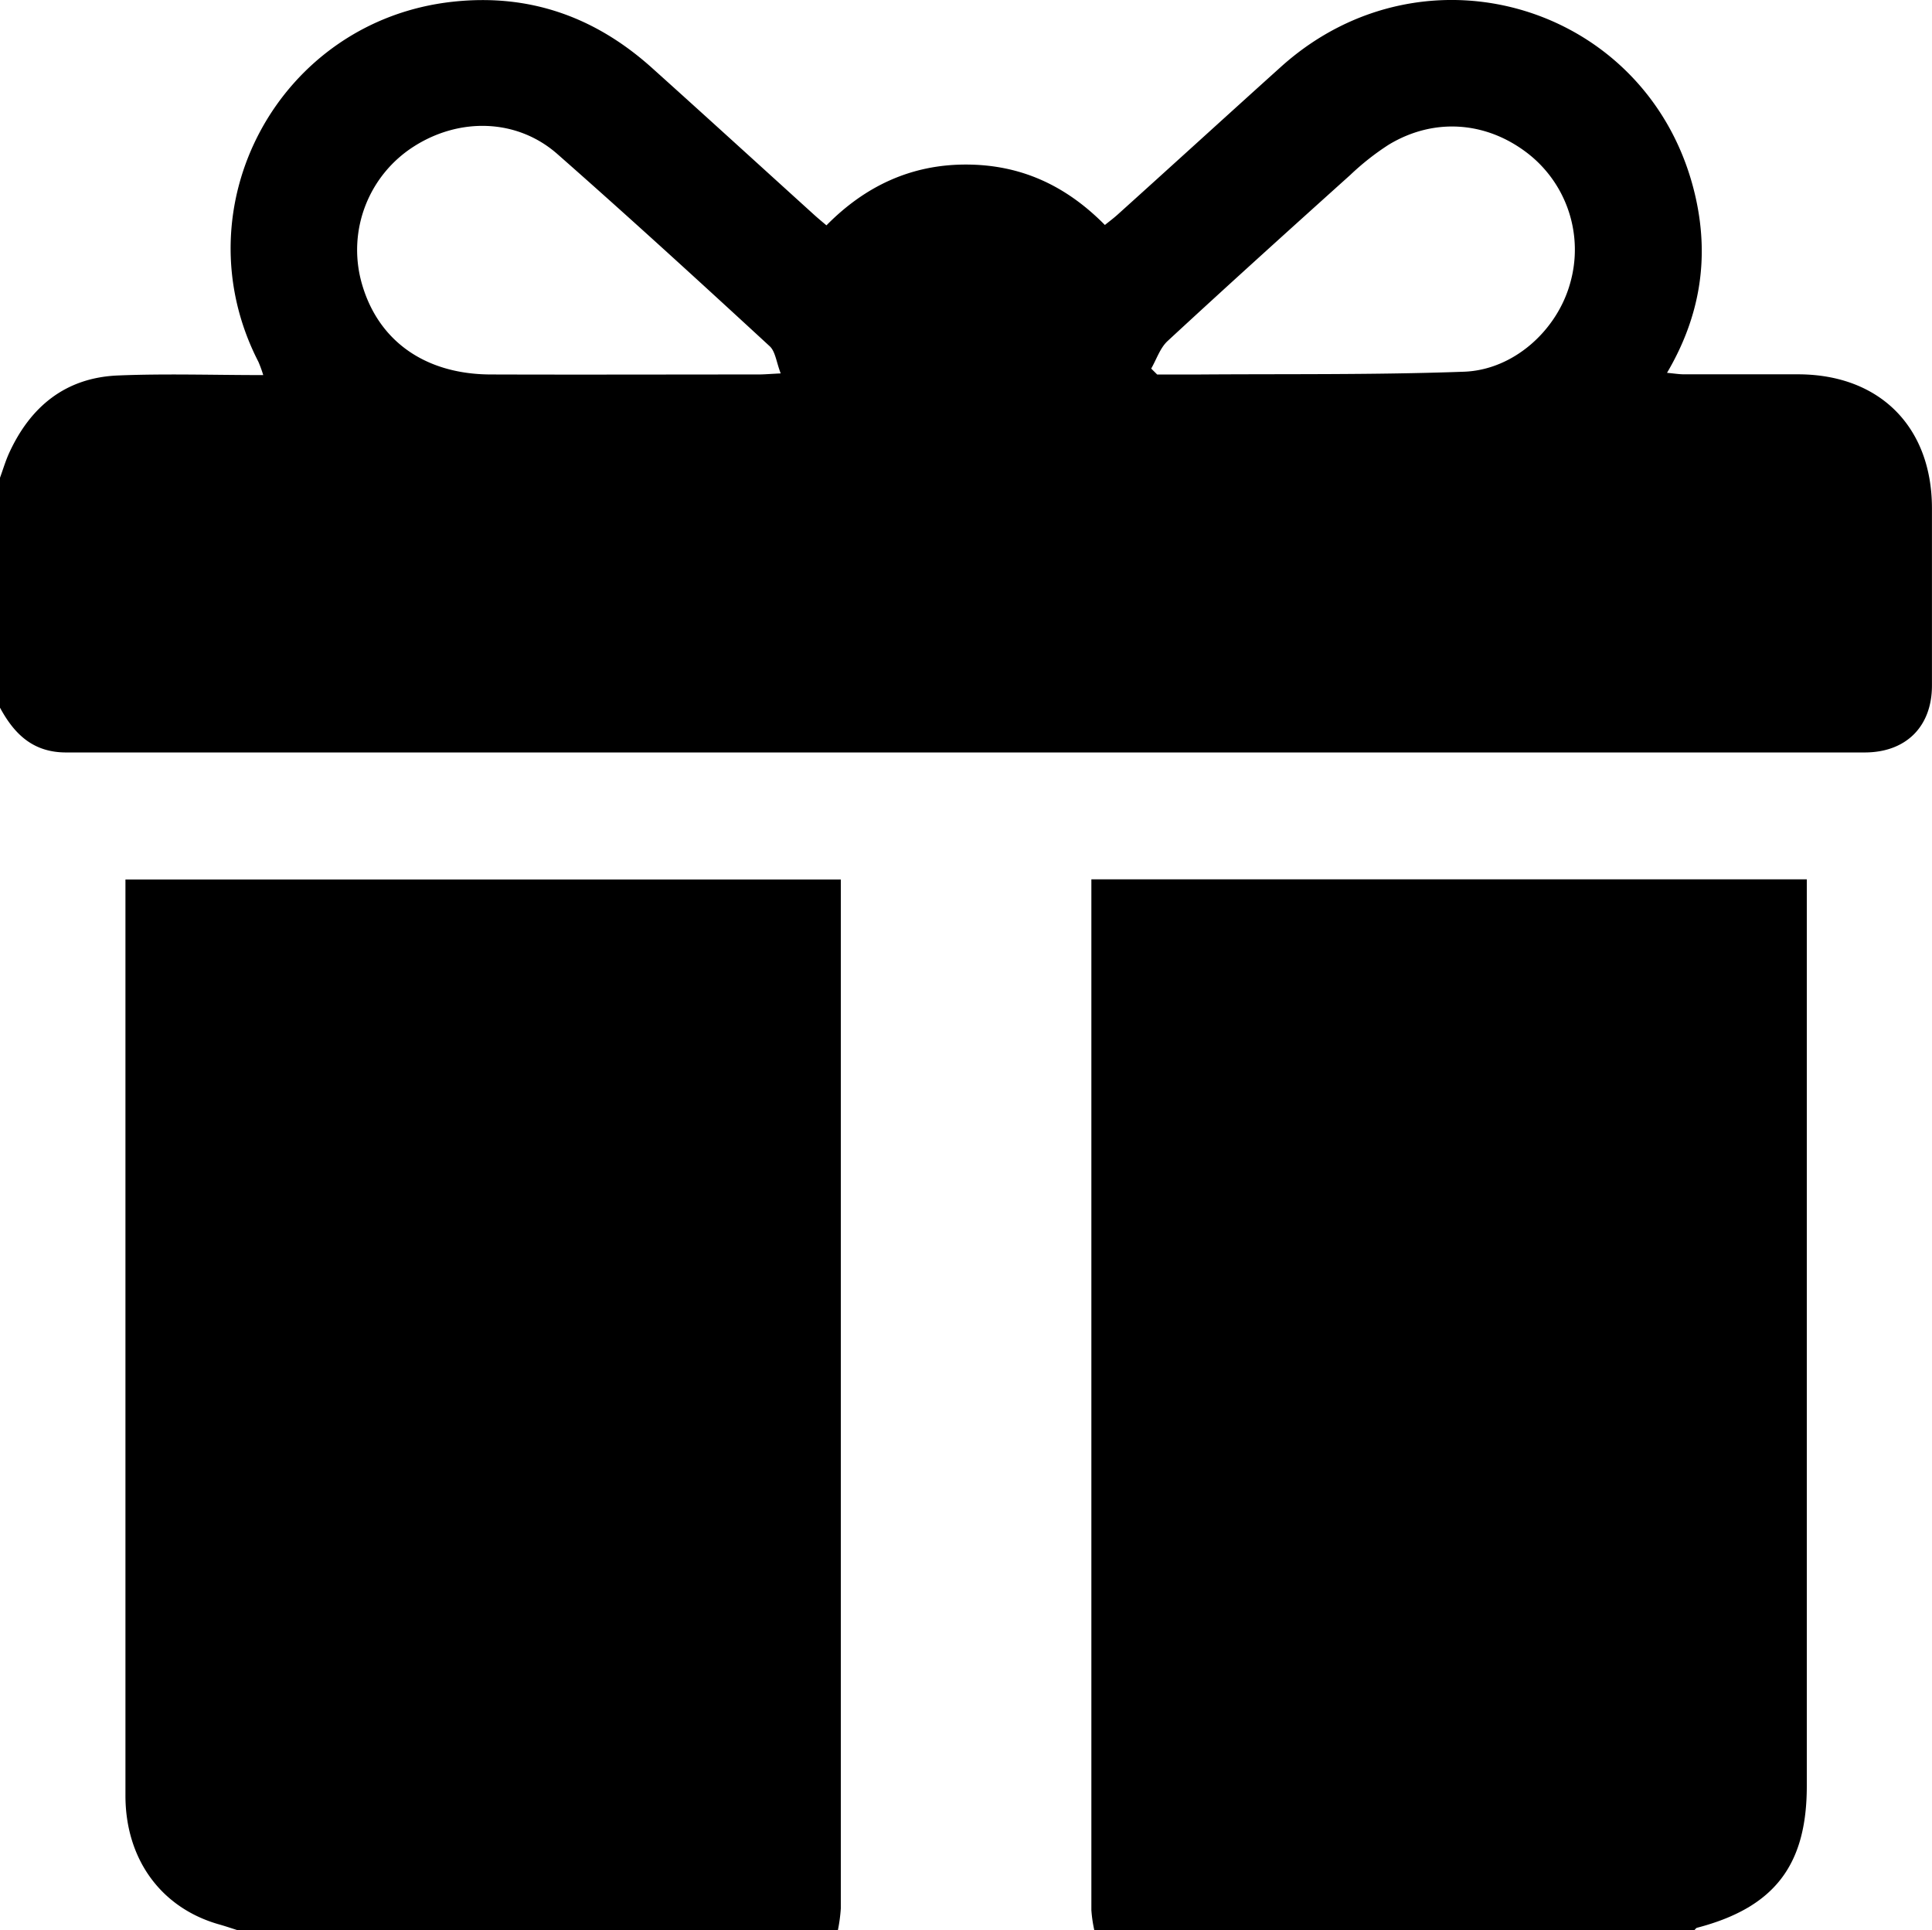 <svg id="Layer_1" data-name="Layer 1" xmlns="http://www.w3.org/2000/svg" viewBox="0 0 400.43 400"><path d="M0,99c.62-1.69,1.13-3.43,1.87-5.07C6.3,84.22,13.62,78.26,24.42,77.81c9.88-.41,19.79-.08,30.14-.08a26.11,26.11,0,0,0-1-2.75C37,42.8,57.89,4.22,93.93.35c15.9-1.71,29.49,3.2,41.22,13.74,11.25,10.11,22.41,20.29,33.61,30.44.76.69,1.55,1.34,2.53,2.17,8-8.12,17.53-12.61,28.92-12.6S220.93,38.45,229,46.62c.91-.73,1.81-1.4,2.64-2.15C243,34.24,254.22,24,265.57,13.78,295.79-13.32,342.66,1.53,351.46,41c2.8,12.58.93,24.58-5.95,36.26,1.45.13,2.51.31,3.57.31,7.95,0,15.9,0,23.85,0,16.79.13,27.48,11,27.49,27.75q0,18.36,0,36.74c0,8.51-5.38,13.86-13.92,13.87q-186.3,0-372.6,0C6.93,156,3,152.2,0,146.65ZM161.81,77.38c-.91-2.36-1.1-4.54-2.28-5.63C145,58.36,130.39,45,115.52,31.92c-8.35-7.34-20.26-7.64-29.77-1.55a25.42,25.42,0,0,0-10.9,27.87c3.23,12.16,13,19.31,26.82,19.36,18.49.06,37,0,55.47,0C158.29,77.6,159.44,77.5,161.81,77.38Zm76.79-1,1.24,1.23c2.72,0,5.43,0,8.14,0,18.49-.14,37,.09,55.45-.58,10.34-.38,19.3-8.61,22-18.33a25.26,25.26,0,0,0-8.78-26.91c-8.61-6.67-19.47-7.46-28.83-1.8a53.66,53.66,0,0,0-7.95,6.26C267.18,47.66,254.52,59.09,242,70.67,240.44,72.11,239.71,74.45,238.6,76.38Z"/><path d="M49.27,400c-1.32-.42-2.64-.87-4-1.25C33.34,395.31,26,385.25,26,372.08q0-49,0-98.09V182.25H174.27v4.12q0,104.53,0,209.08a33.79,33.79,0,0,1-.61,4.55Z"/><path d="M226.81,400a28.4,28.4,0,0,1-.61-4.16q0-104.94,0-209.86v-3.76H374.48v4.62q0,91.65,0,183.29c0,16.46-6.78,25.19-22.76,29.36-.21.06-.37.34-.56.51Z"/></svg>